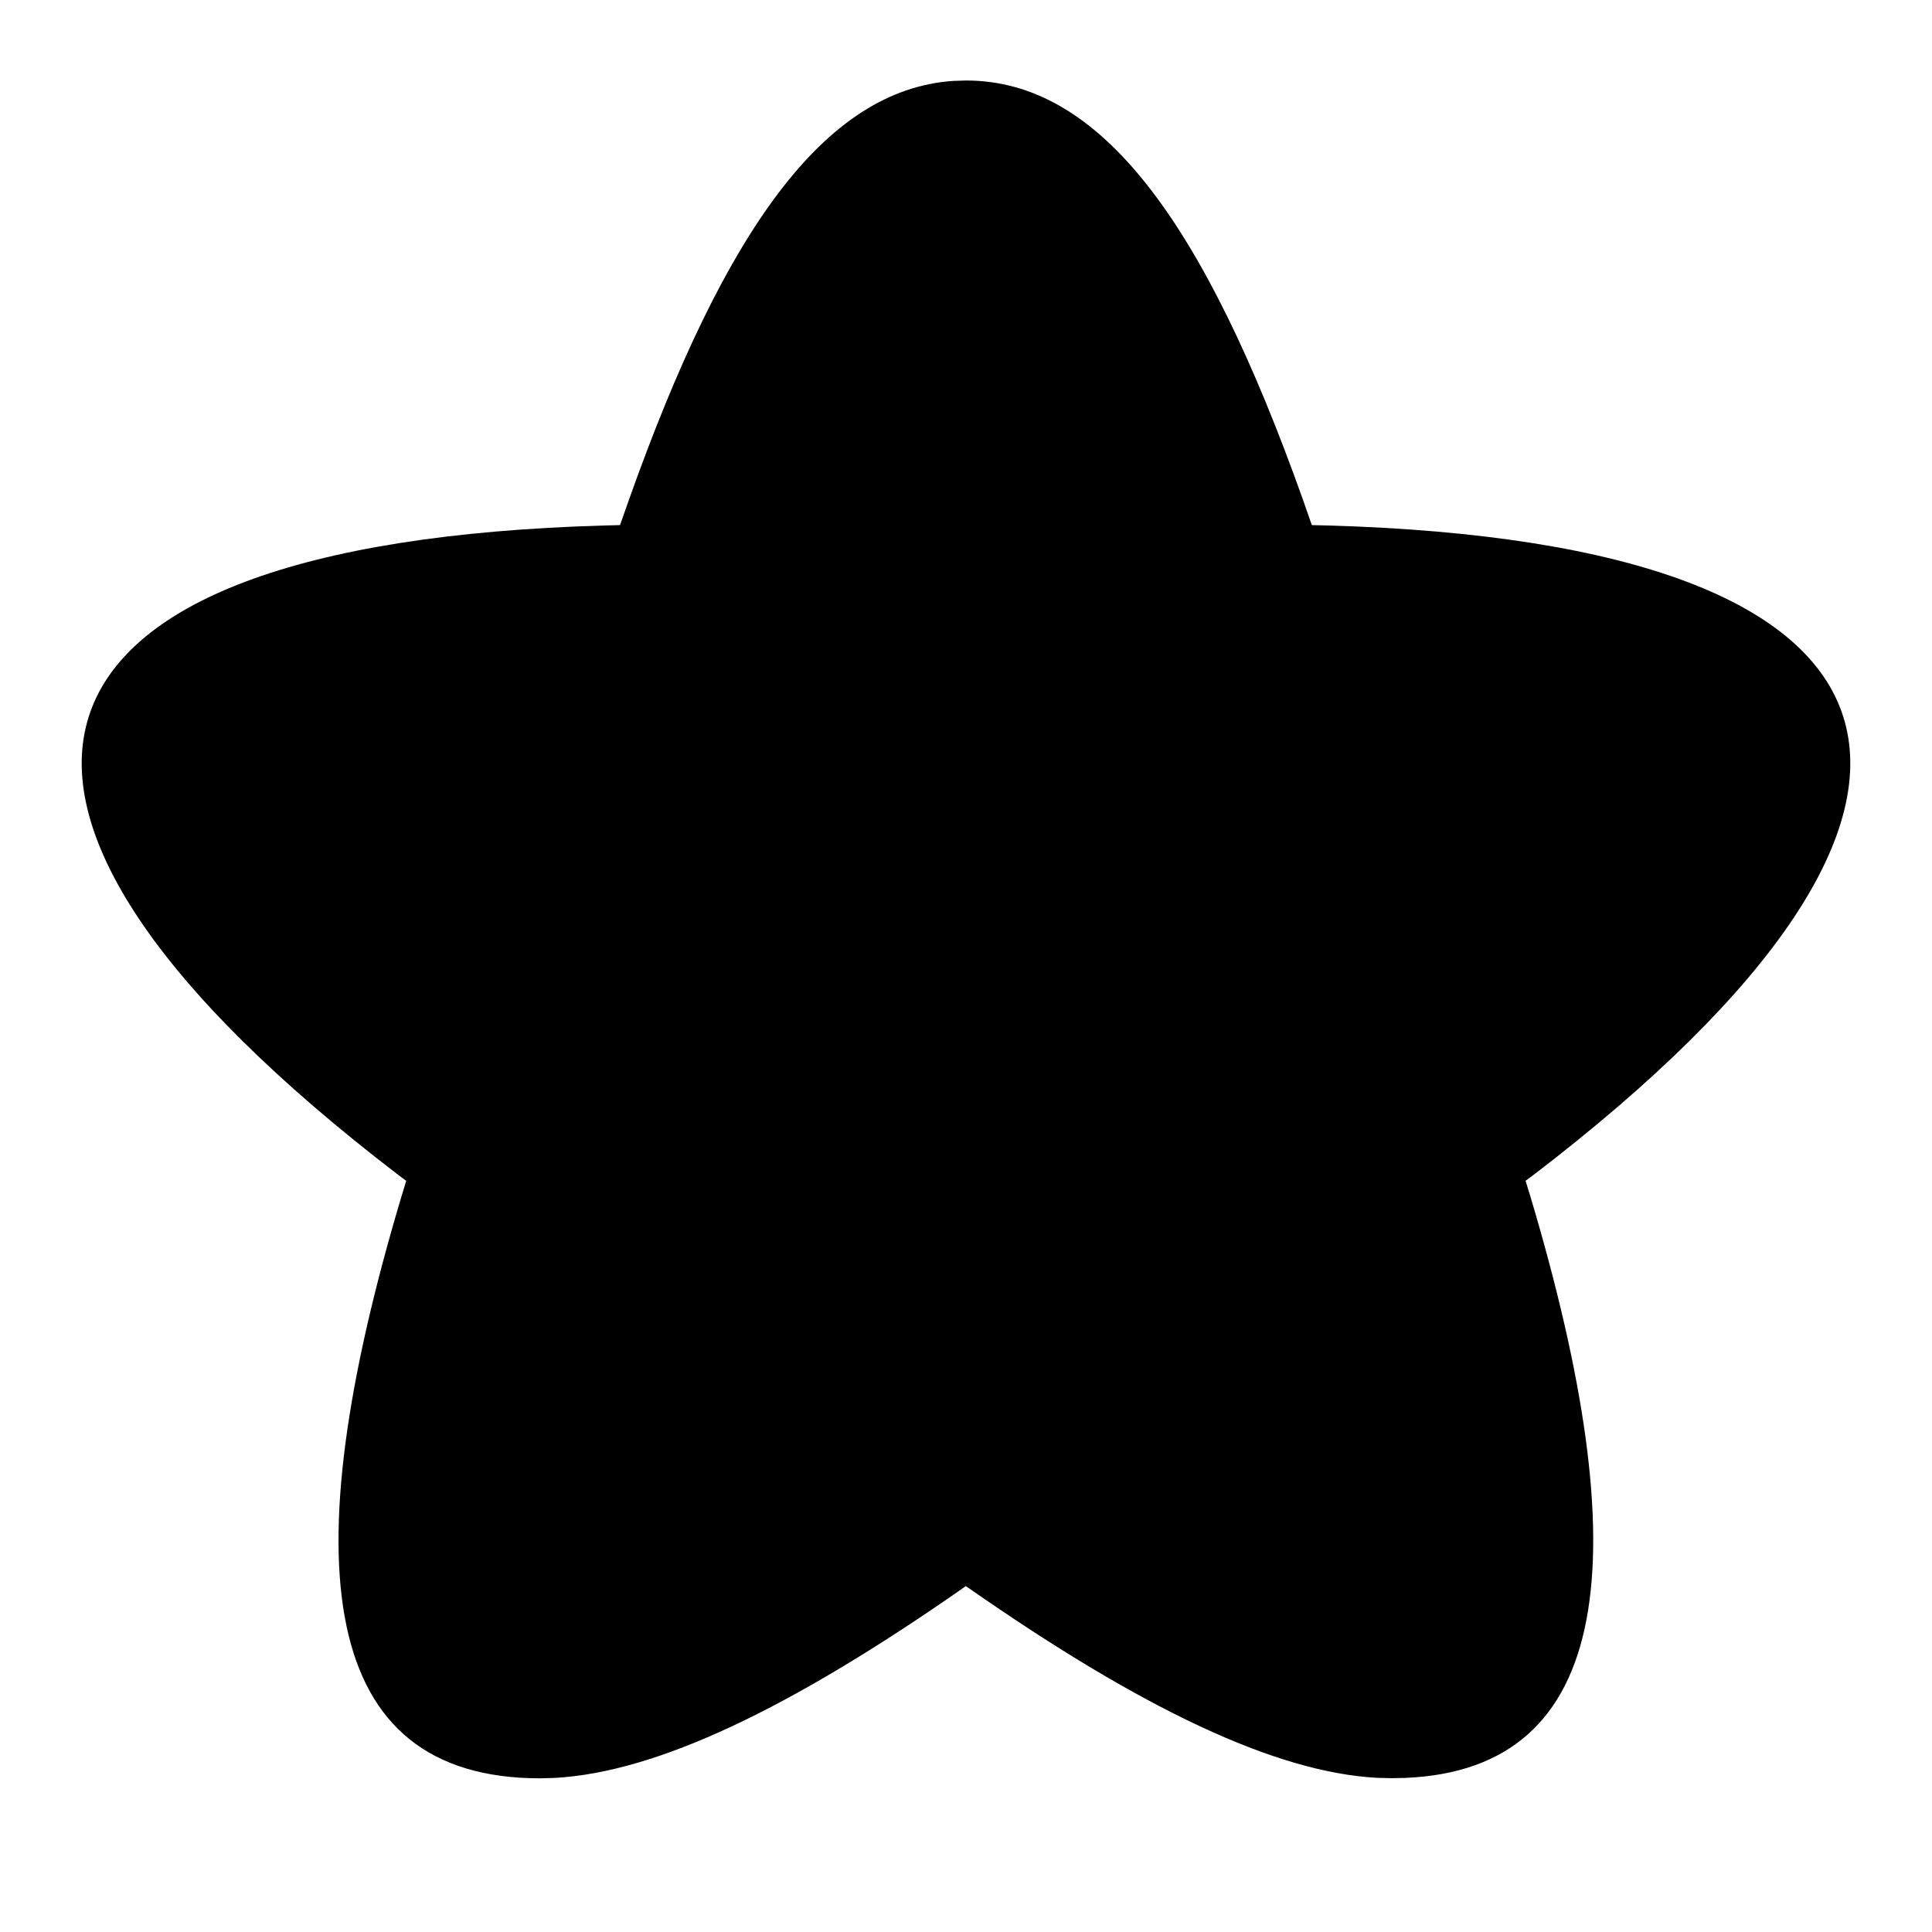<svg xmlns="http://www.w3.org/2000/svg" width="1em" height="1em" viewBox="0 0 24 24"><path fill="currentColor" d="M17.108 22.085c-1.266-.068-2.924-.859-5.071-2.355l-.04-.027l-.037.027c-2.147 1.497-3.804 2.288-5.072 2.356l-.178.005c-2.747 0-3.097-2.64-1.718-7.244l.054-.178l-.1-.075C-1.11 9.956-.1 6.746 7.5 6.528l.202-.005l.115-.326c1.184-3.33 2.426-5.085 4.027-5.192L12 1c1.674 0 2.957 1.76 4.182 5.197l.114.326l.204.005c7.6.218 8.61 3.428 2.553 8.065l-.102.075l.055.178c1.35 4.512 1.04 7.137-1.556 7.24l-.163.003z"/></svg>